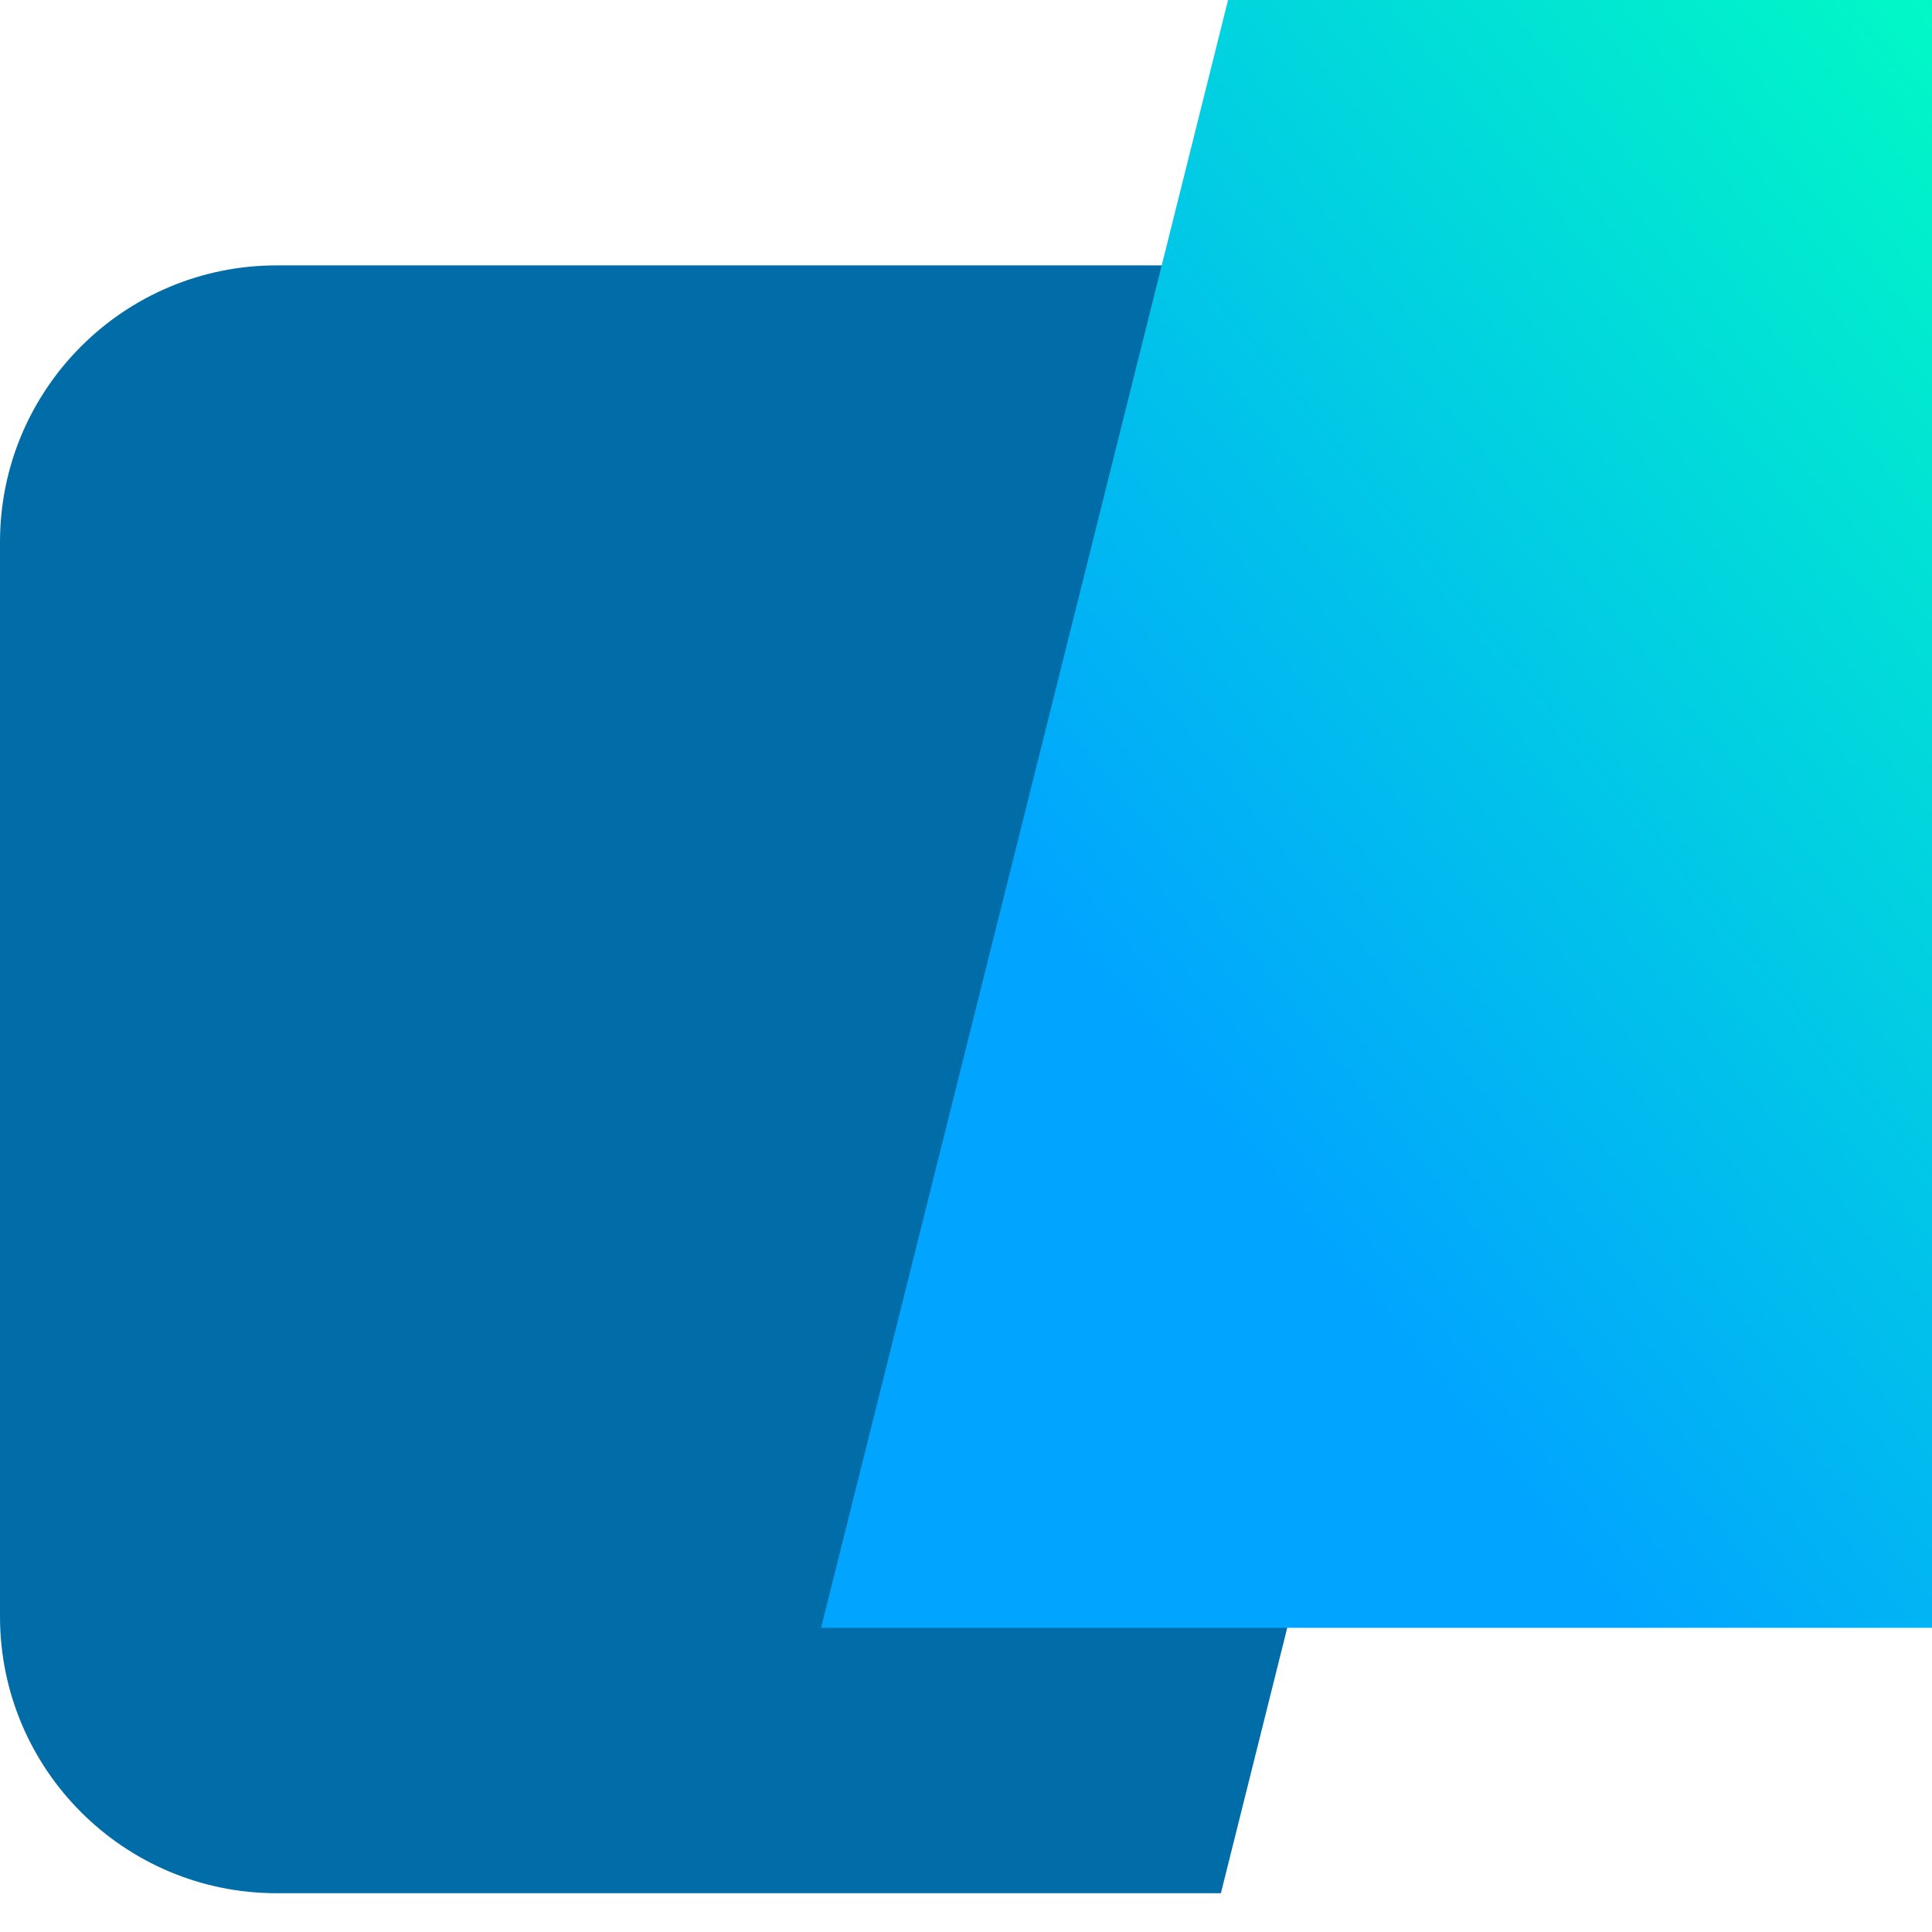 <svg width="28" height="28" viewBox="0 0 28 28" fill="none" xmlns="http://www.w3.org/2000/svg">
<path d="M17.694 27.438H4.011C1.796 27.438 0 25.642 0 23.427V7.856C0 5.641 1.796 3.846 4.011 3.846H23.592L17.694 27.438Z" fill="#006DA8"/>
<path d="M17.798 0H31.481C33.696 0 35.492 1.796 35.492 4.011V19.581C35.492 21.797 33.696 23.592 31.481 23.592H11.9L17.798 0Z" fill="url(#paint0_linear_12_858)"/>
<defs>
<linearGradient id="paint0_linear_12_858" x1="19.953" y1="19.31" x2="39.338" y2="3.521" gradientUnits="userSpaceOnUse">
<stop stop-color="#01A4FF"/>
<stop offset="0.792" stop-color="#01FFC2"/>
</linearGradient>
</defs>
</svg>
